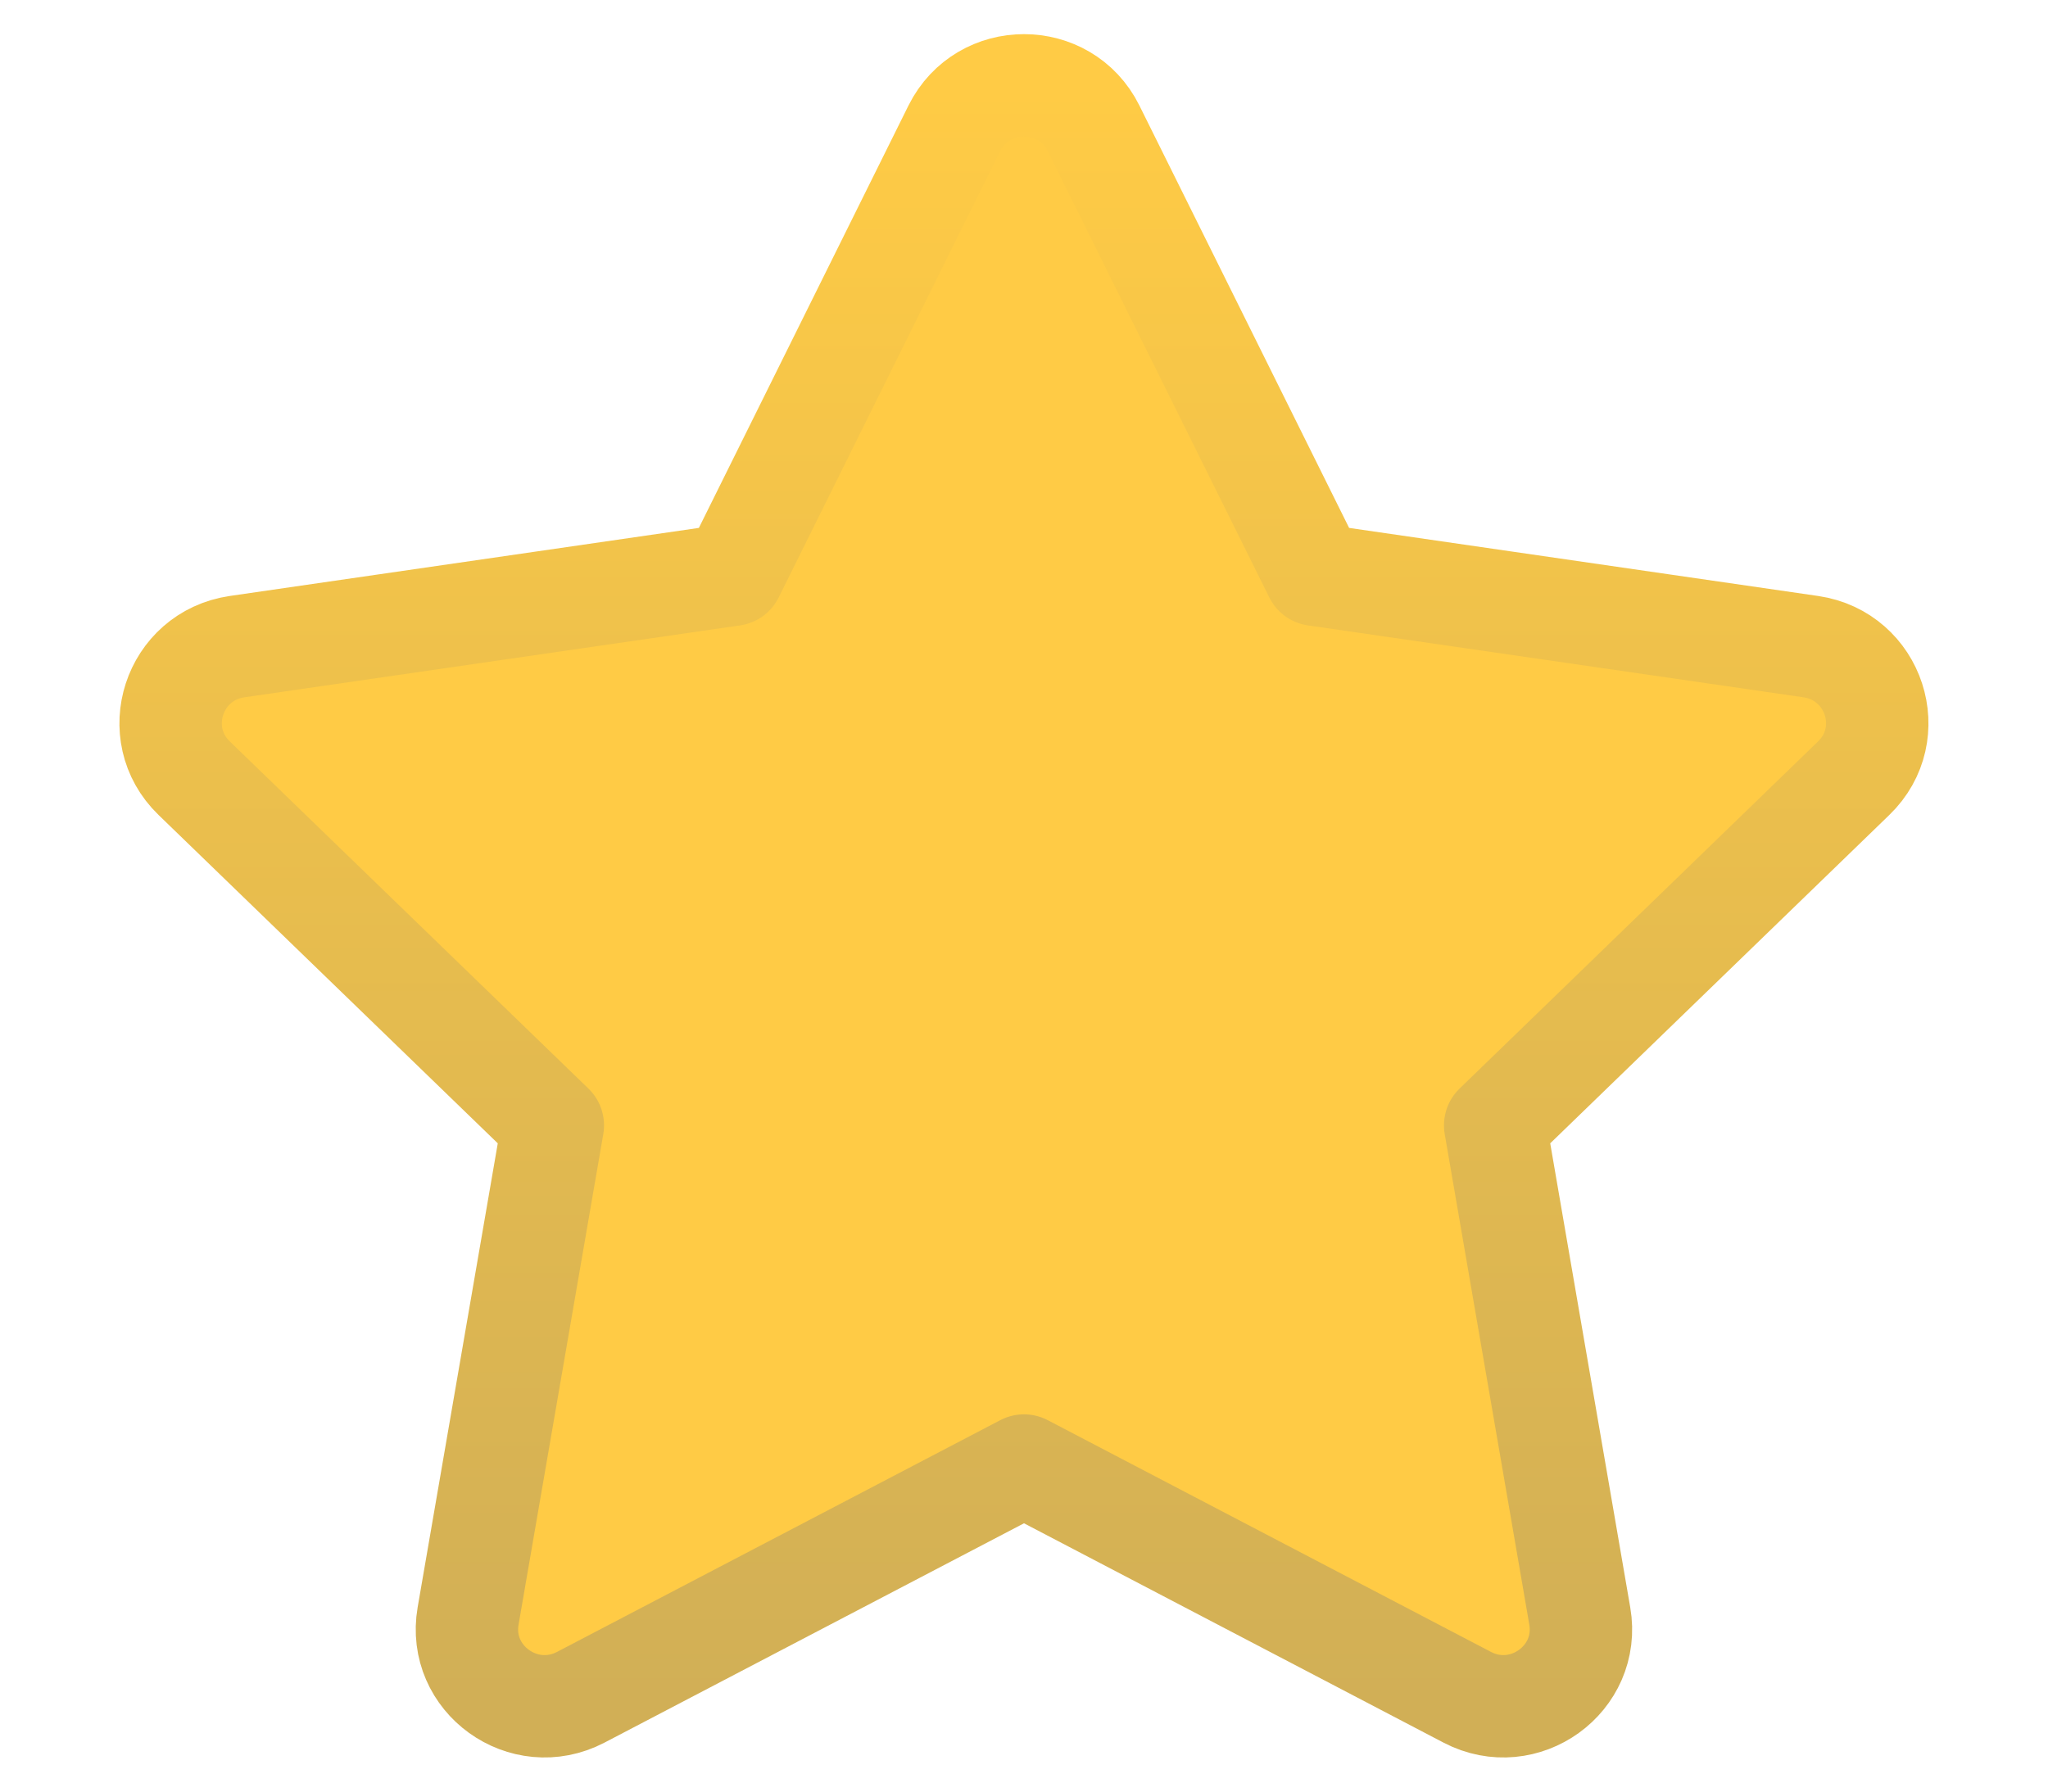 <svg width="16" height="14" viewBox="0 0 16 14" fill="none" xmlns="http://www.w3.org/2000/svg">
    <path
        d="M5.725 4.491L7.456 1.002C7.679 0.555 8.321 0.555 8.543 1.002L10.275 4.491L14.147 5.053C14.644 5.126 14.842 5.733 14.482 6.081L11.681 8.794L12.342 12.628C12.427 13.12 11.907 13.495 11.463 13.263L8 11.452L4.537 13.263C4.092 13.495 3.572 13.12 3.657 12.628L4.319 8.794L1.517 6.081C1.157 5.733 1.355 5.126 1.852 5.053L5.725 4.491Z"
        fill="#FFCB45" stroke="url(#paint0_linear_86_1933)" stroke-width="0.8"
        stroke-linecap="round" stroke-linejoin="round" />
    <defs>
        <linearGradient id="paint0_linear_86_1933" x1="8" y1="0.667" x2="8"
            y2="13.333" gradientUnits="userSpaceOnUse">
            <stop stop-color="#FFCB45" />
            <stop offset="1" stop-color="#D1AF56" />
        </linearGradient>
    </defs>
</svg>
    